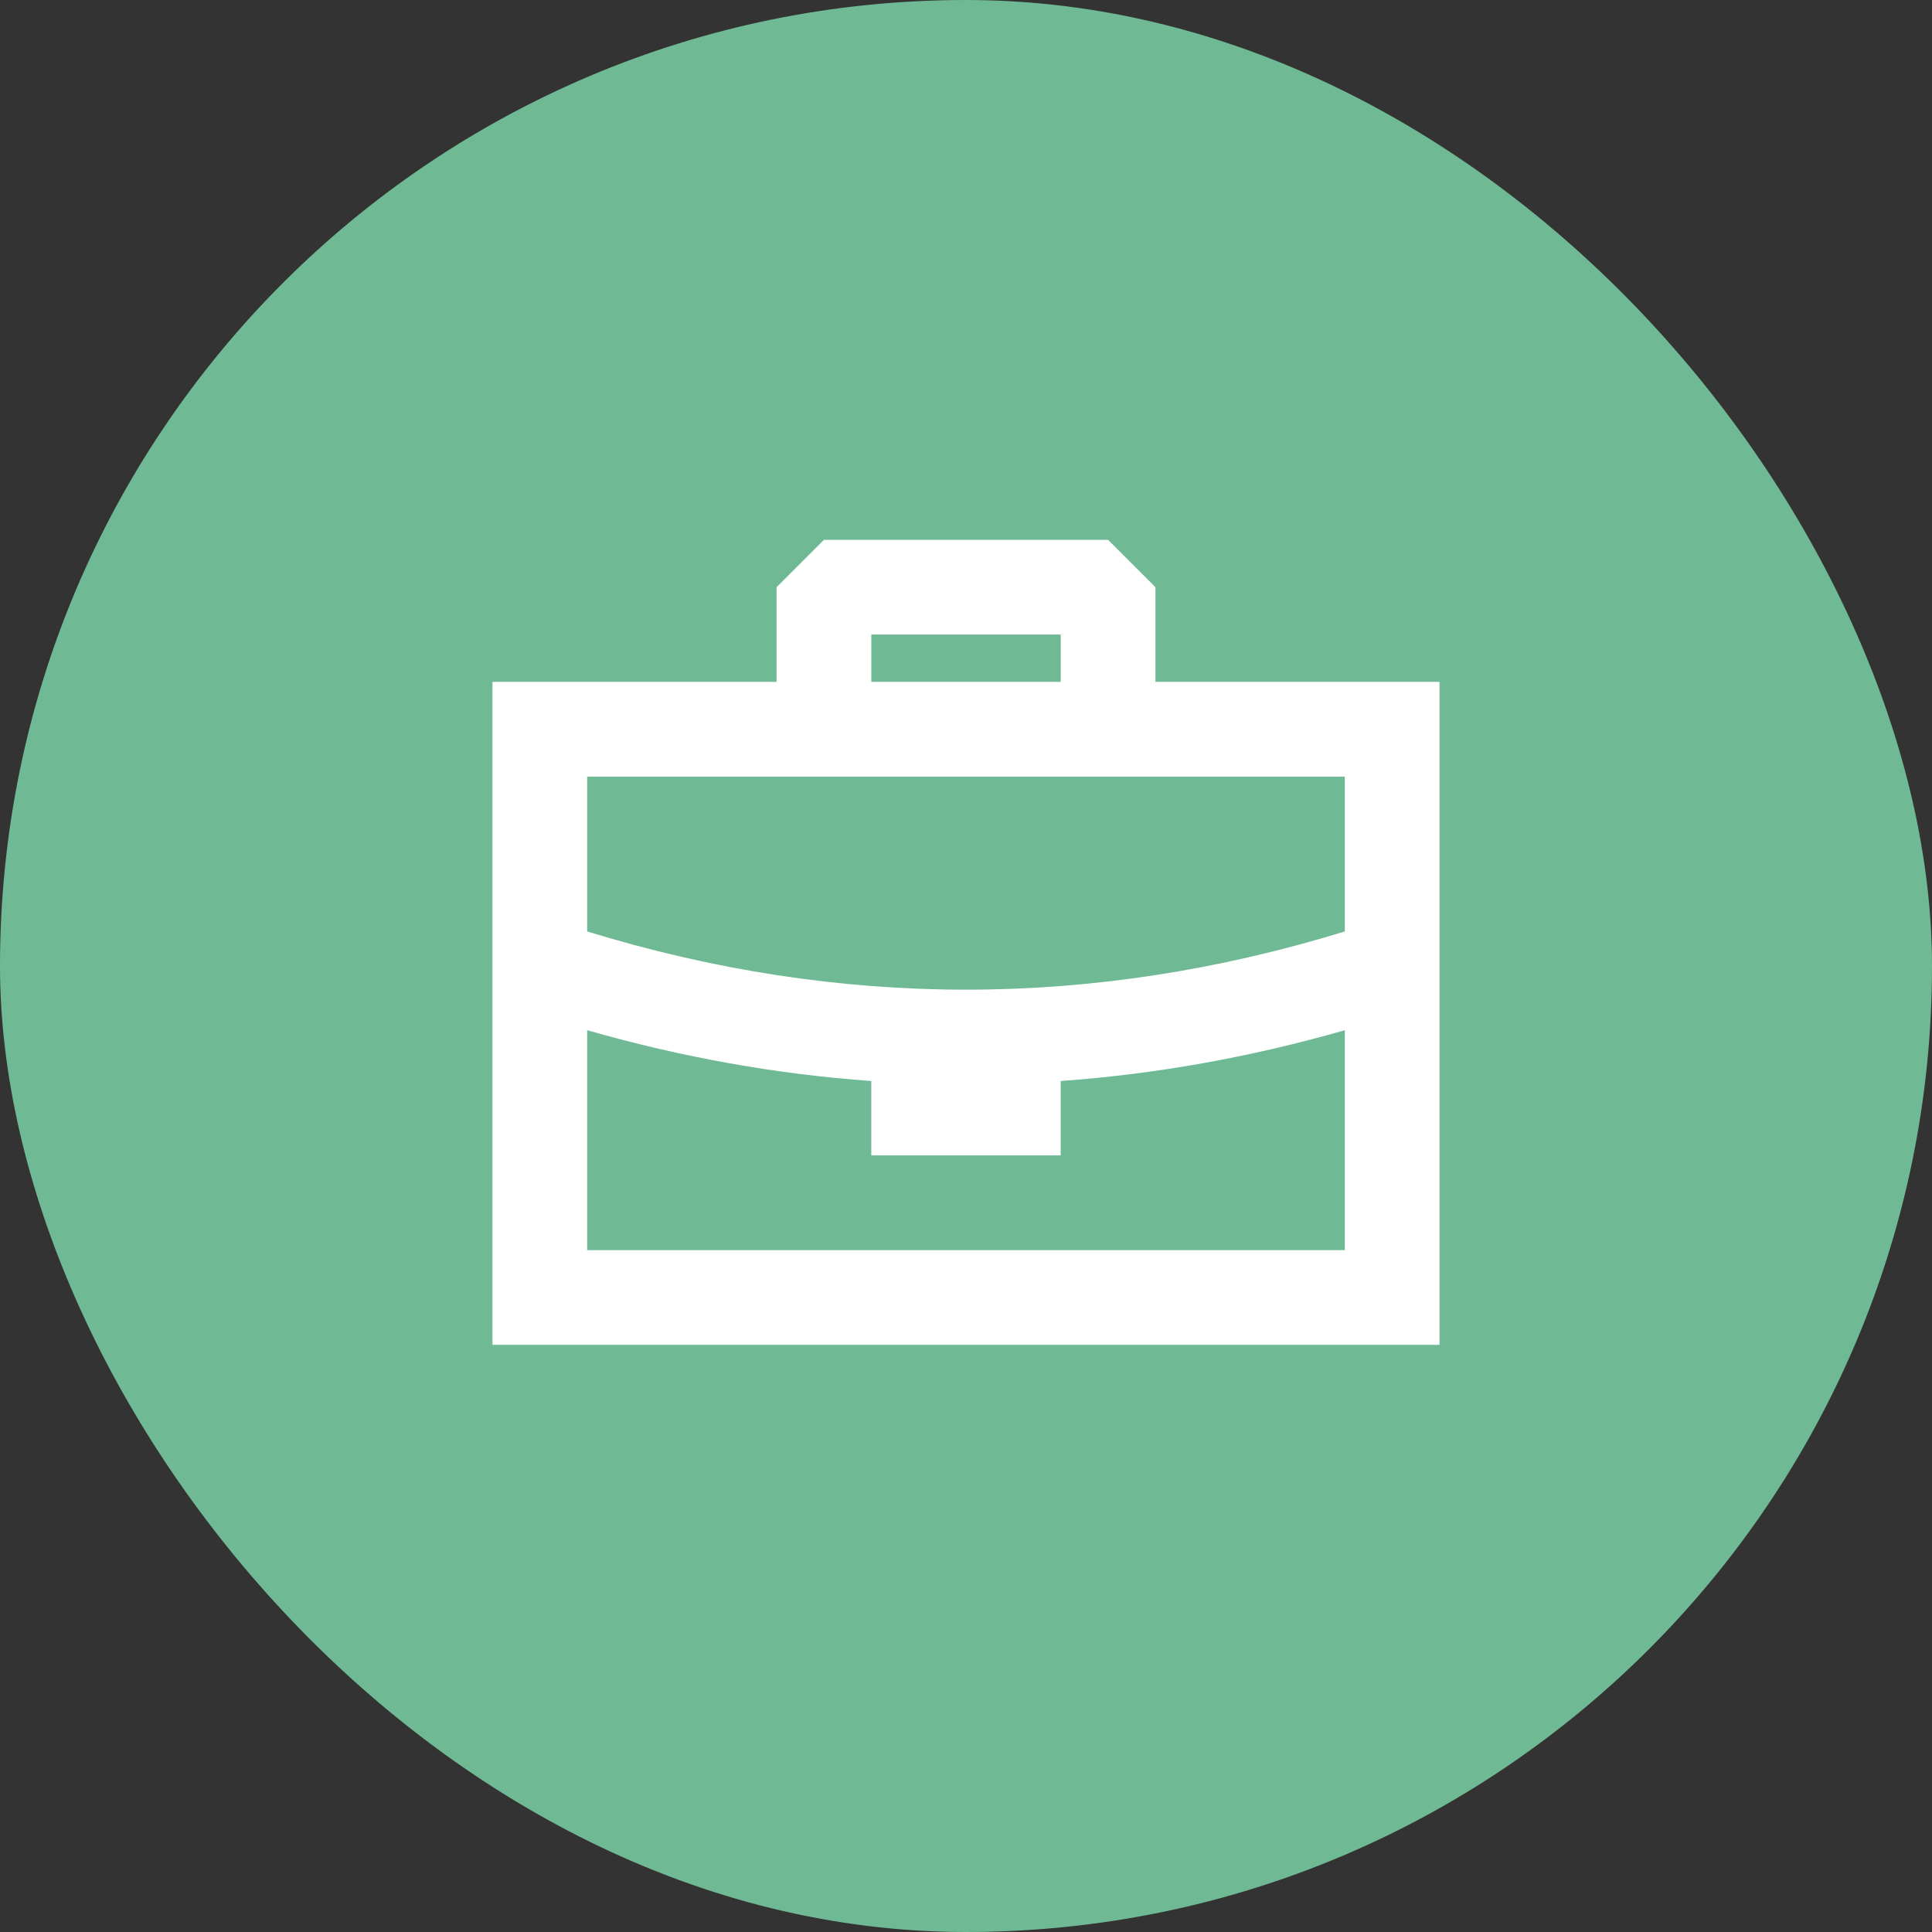 <!DOCTYPE svg PUBLIC "-//W3C//DTD SVG 1.1//EN" "http://www.w3.org/Graphics/SVG/1.1/DTD/svg11.dtd">
<!-- Uploaded to: SVG Repo, www.svgrepo.com, Transformed by: SVG Repo Mixer Tools -->
<svg width="256px" height="256px" viewBox="-179.2 -179.2 870.40 870.40" version="1.1" xmlns="http://www.w3.org/2000/svg" xmlns:xlink="http://www.w3.org/1999/xlink" fill="#ffff" stroke="#ffff">
<rect x="-179.2" y="-179.2" width="870.40" height="870.40" fill="#333333" stroke="none"/>
<g id="SVGRepo_bgCarrier" stroke-width="0">
<rect x="-179.2" y="-179.2" width="870.40" height="870.40" rx="435.2" fill="#6fba94" strokewidth="0"/>
</g>
<g id="SVGRepo_tracerCarrier" stroke-linecap="round" stroke-linejoin="round"/>
<g id="SVGRepo_iconCarrier"> <title>work-case</title> <g id="Page-1" stroke="none" stroke-width="1" fill="none" fill-rule="evenodd"> <g id="Combined-Shape" fill="#ffff" transform="translate(42.667, 64)"> <path d="M277.333,1.42108547e-14 L298.667,21.333 L298.666,64 L426.667,64 L426.667,362.667 L3.55271368e-14,362.667 L3.55271368e-14,64 L128,64 L128,21.333 L149.333,1.42108547e-14 L277.333,1.42108547e-14 Z M42.666,220.935 L42.667,320 L384,320 L384,220.935 C341.375,233.131 298.702,240.759 256,243.809 L256,277.333 L170.667,277.333 L170.666,243.809 C127.965,240.759 85.292,233.131 42.666,220.935 Z M384,106.667 L42.667,106.667 L42.667,176.433 C99.639,193.933 156.507,202.667 213.333,202.667 C270.16,202.667 327.028,193.933 384.001,176.433 L384,106.667 Z M256,42.667 L170.667,42.667 L170.667,64 L256,64 L256,42.667 Z"> </path> </g> </g> </g>
</svg>